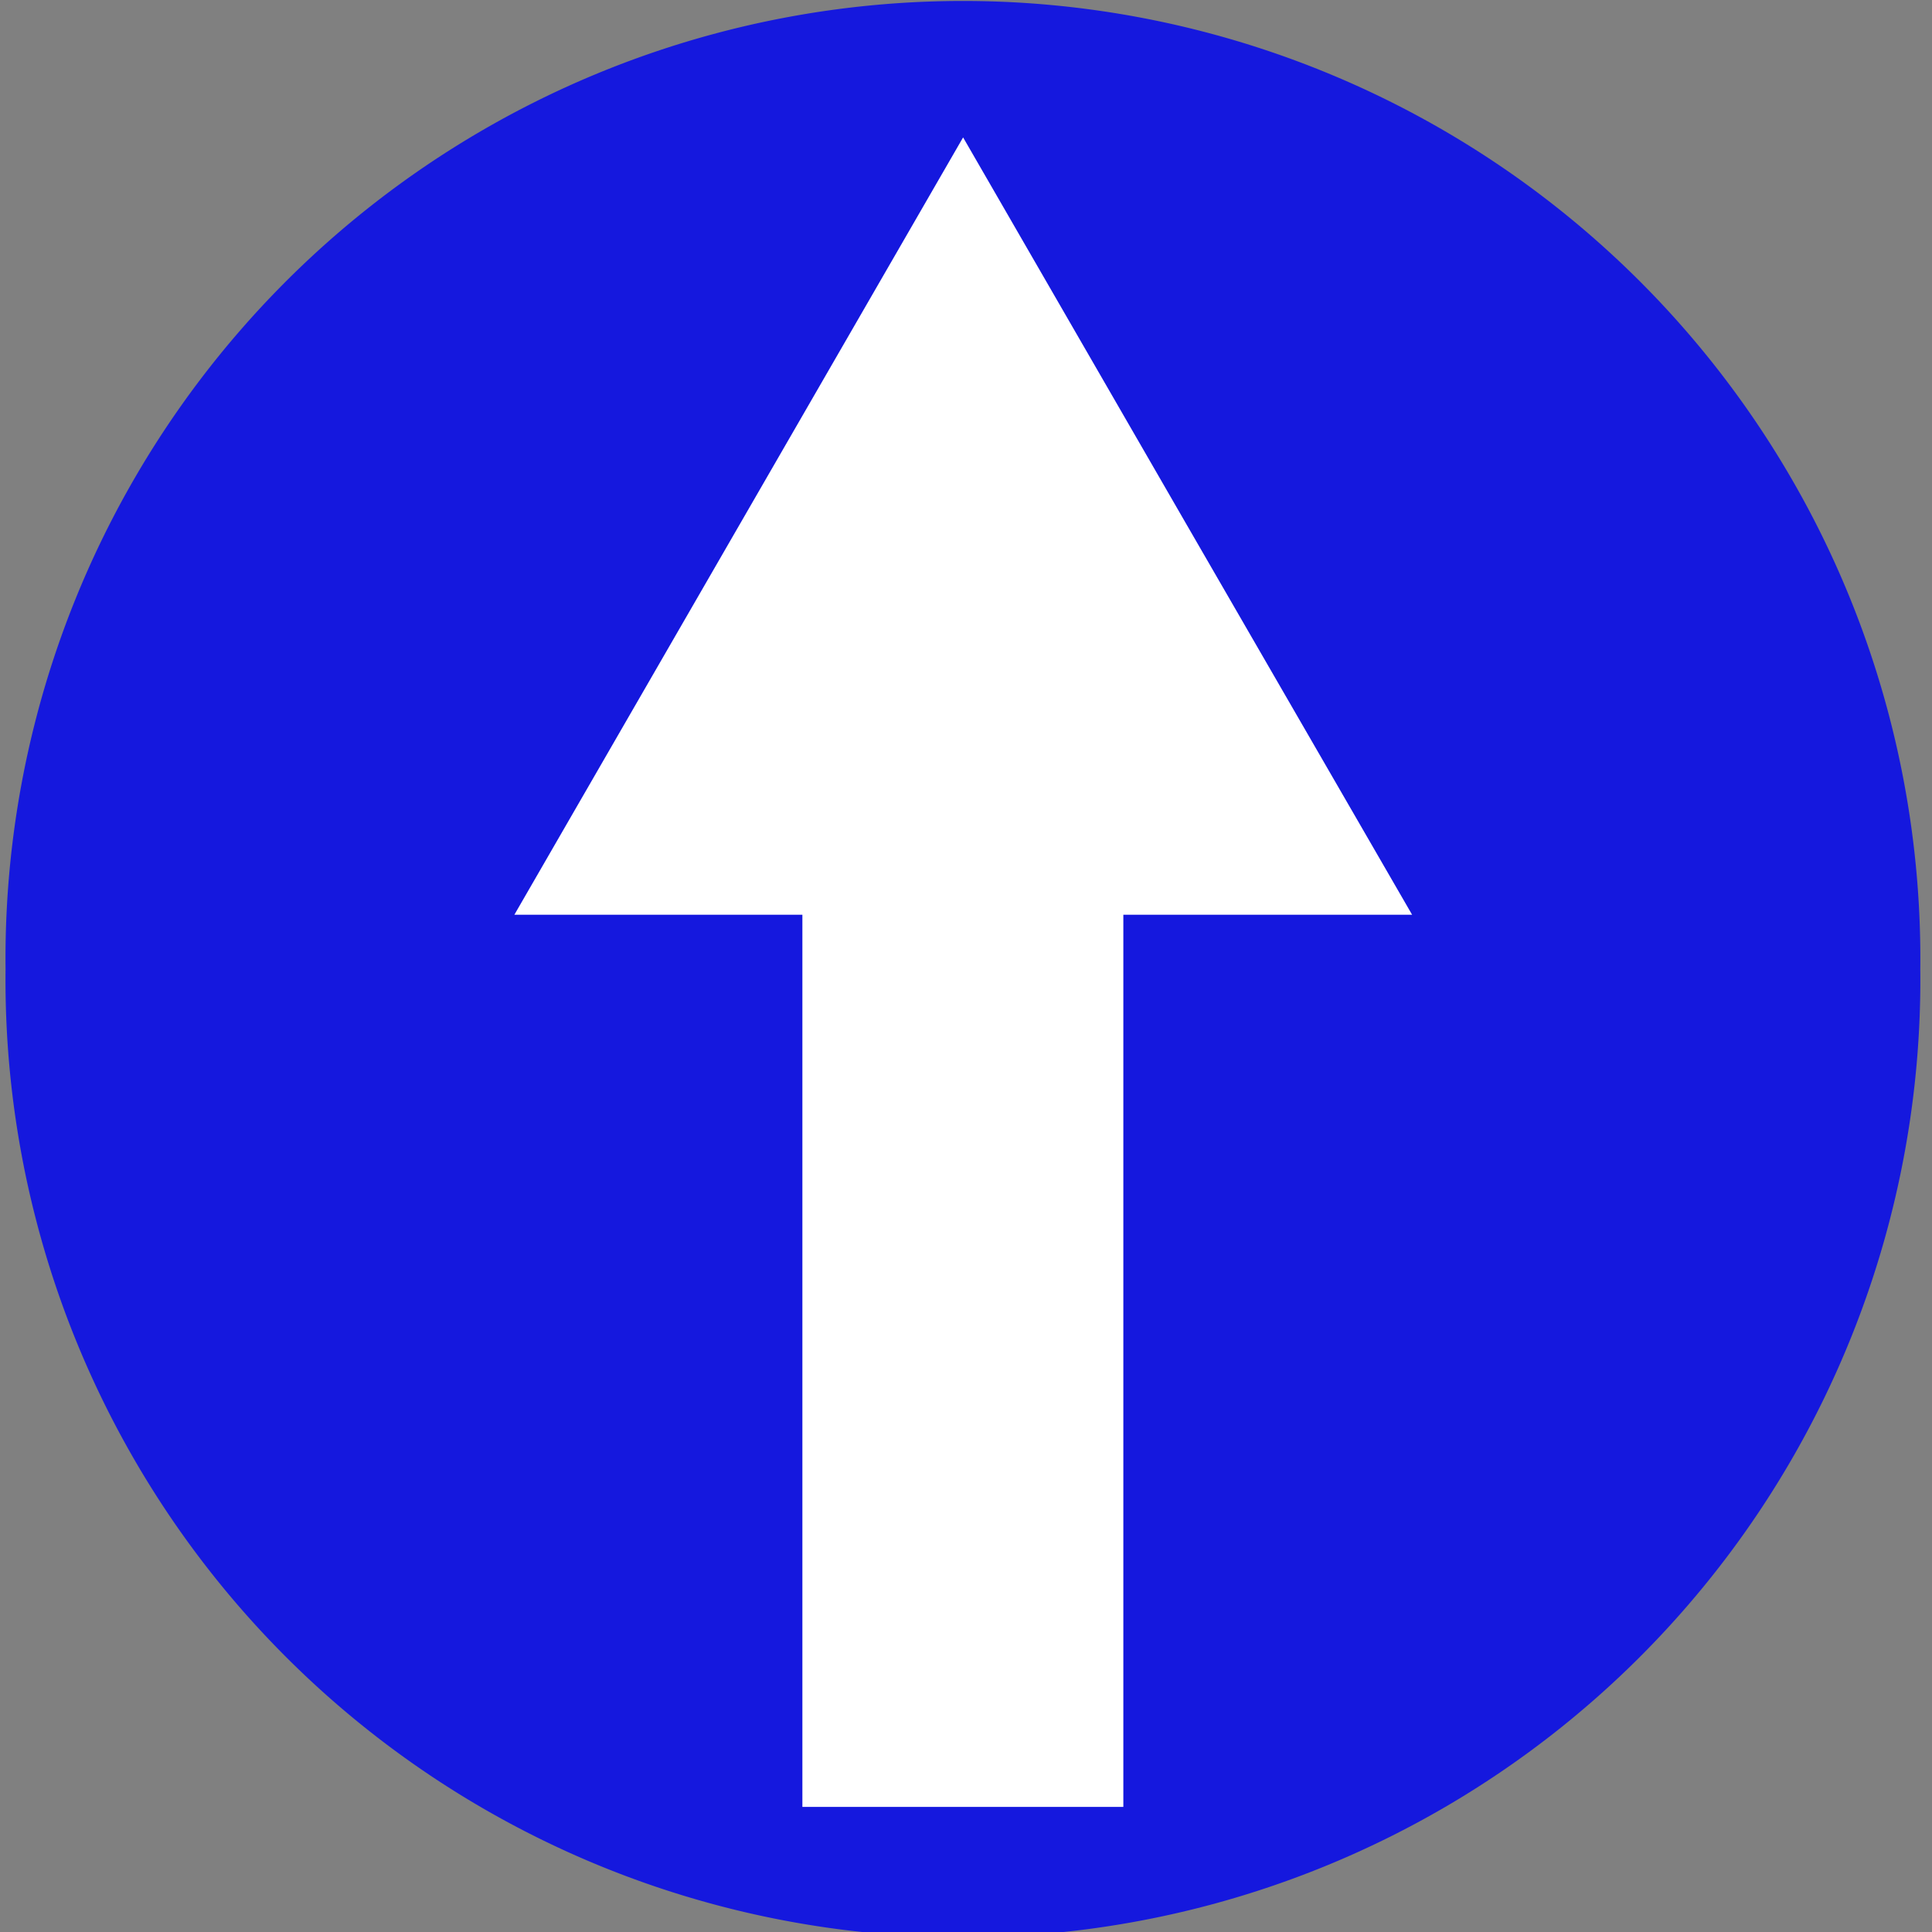 <?xml version="1.0" encoding="UTF-8" standalone="no"?>
<!-- Created with Inkscape (http://www.inkscape.org/) -->

<svg
   xmlns:dc="http://purl.org/dc/elements/1.1/"
   xmlns:cc="http://creativecommons.org/ns#"
   xmlns:rdf="http://www.w3.org/1999/02/22-rdf-syntax-ns#"
   xmlns:svg="http://www.w3.org/2000/svg"
   xmlns="http://www.w3.org/2000/svg"
   xmlns:sodipodi="http://sodipodi.sourceforge.net/DTD/sodipodi-0.dtd"
   xmlns:inkscape="http://www.inkscape.org/namespaces/inkscape"
   width="16px"
   height="16px"
   id="svg2991"
   version="1.1"
   inkscape:version="0.48.2 r9819"
   sodipodi:docname="Nový dokument 3">
  <rect width="100%" height="100%" fill="#808080" stroke="none"/>
  <defs
     id="defs2993" />
  <sodipodi:namedview
     id="base"
     pagecolor="#ffffff"
     bordercolor="#666666"
     borderopacity="1.0"
     inkscape:pageopacity="0.0"
     inkscape:pageshadow="2"
     inkscape:zoom="22.4"
     inkscape:cx="0.66296217"
     inkscape:cy="6.5926452"
     inkscape:current-layer="layer1"
     showgrid="true"
     inkscape:grid-bbox="true"
     inkscape:document-units="px"
     inkscape:window-width="1630"
     inkscape:window-height="1026"
     inkscape:window-x="50"
     inkscape:window-y="24"
     inkscape:window-maximized="1" />
  <g
     id="layer1"
     inkscape:label="Layer 1"
     inkscape:groupmode="layer">
    <path
       sodipodi:type="arc"
       style="fill:#1518de;fill-opacity:1;stroke:none"
       id="path2999"
       sodipodi:cx="8.0638618"
       sodipodi:cy="7.9811878"
       sodipodi:rx="7.9287128"
       sodipodi:ry="7.9287128"
       d="m 15.993,7.981 a 7.929,7.929 0 1 1 -15.857,0 7.929,7.929 0 1 1 15.857,0 z"
       transform="translate(-0.09,0.045)" />
    <path
       sodipodi:type="star"
       style="fill:#ffffff;fill-opacity:1;stroke:none"
       id="path3771"
       sodipodi:sides="3"
       sodipodi:cx="-8.4242573"
       sodipodi:cy="-4.3623762"
       sodipodi:r1="3.6935101"
       sodipodi:r2="1.846755"
       sodipodi:arg1="0.52359878"
       sodipodi:arg2="1.5707963"
       inkscape:flatsided="false"
       inkscape:rounded="0"
       inkscape:randomized="0"
       d="m -5.226,-2.516 -3.199,0 -3.199,0 1.599,-2.77 1.599,-2.77 1.599,2.77 z"
       inkscape:transform-center-y="-1.073378"
       transform="matrix(1.162,0,0,1.162,17.767,10.499)" />
    <rect
       style="fill:#ffffff;fill-opacity:1;stroke:none"
       id="rect3777"
       width="2.658"
       height="9.235"
       x="6.645"
       y="5.729" />
  </g>
</svg>
